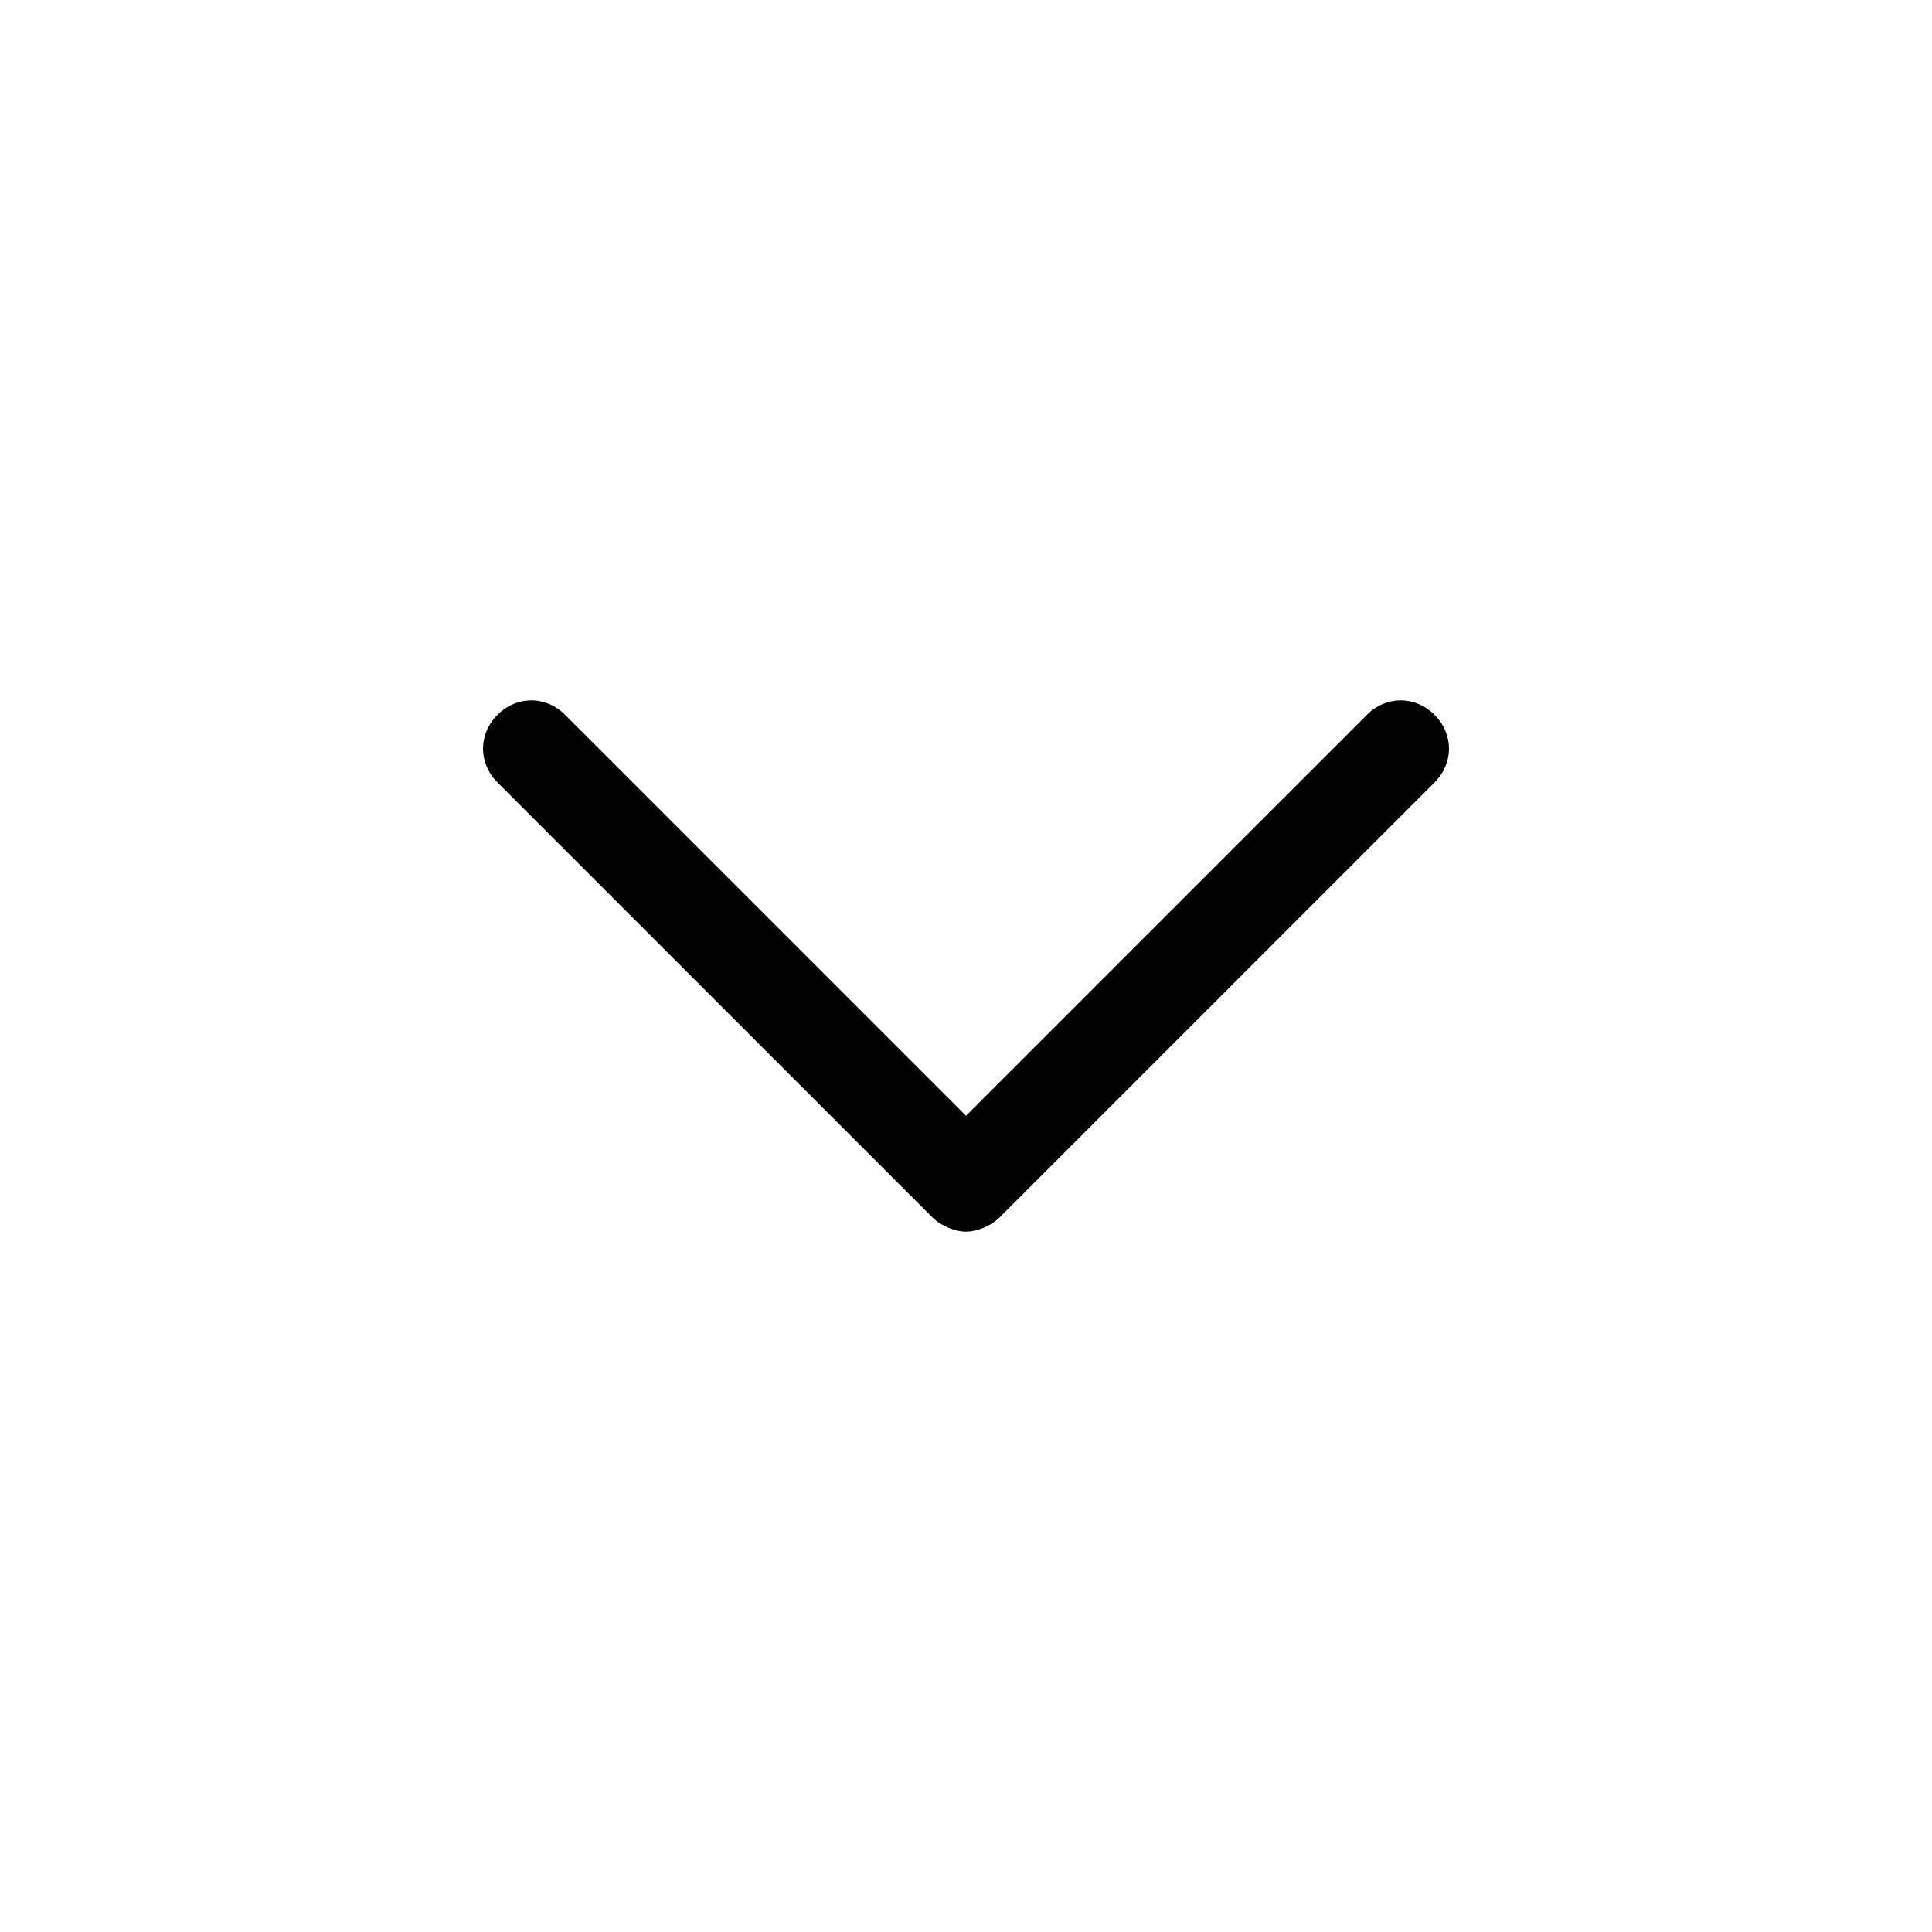 <svg xmlns="http://www.w3.org/2000/svg" viewBox="0 0 40 40"><path d="M29.7 14.8c-.4-.4-1-.4-1.4 0L20 23.1l-8.3-8.3c-.4-.4-1-.4-1.4 0s-.4 1 0 1.4l9 9c.2.2.5.3.7.3s.5-.1.7-.3l9-9c.4-.4.4-1 0-1.4z"/></svg>